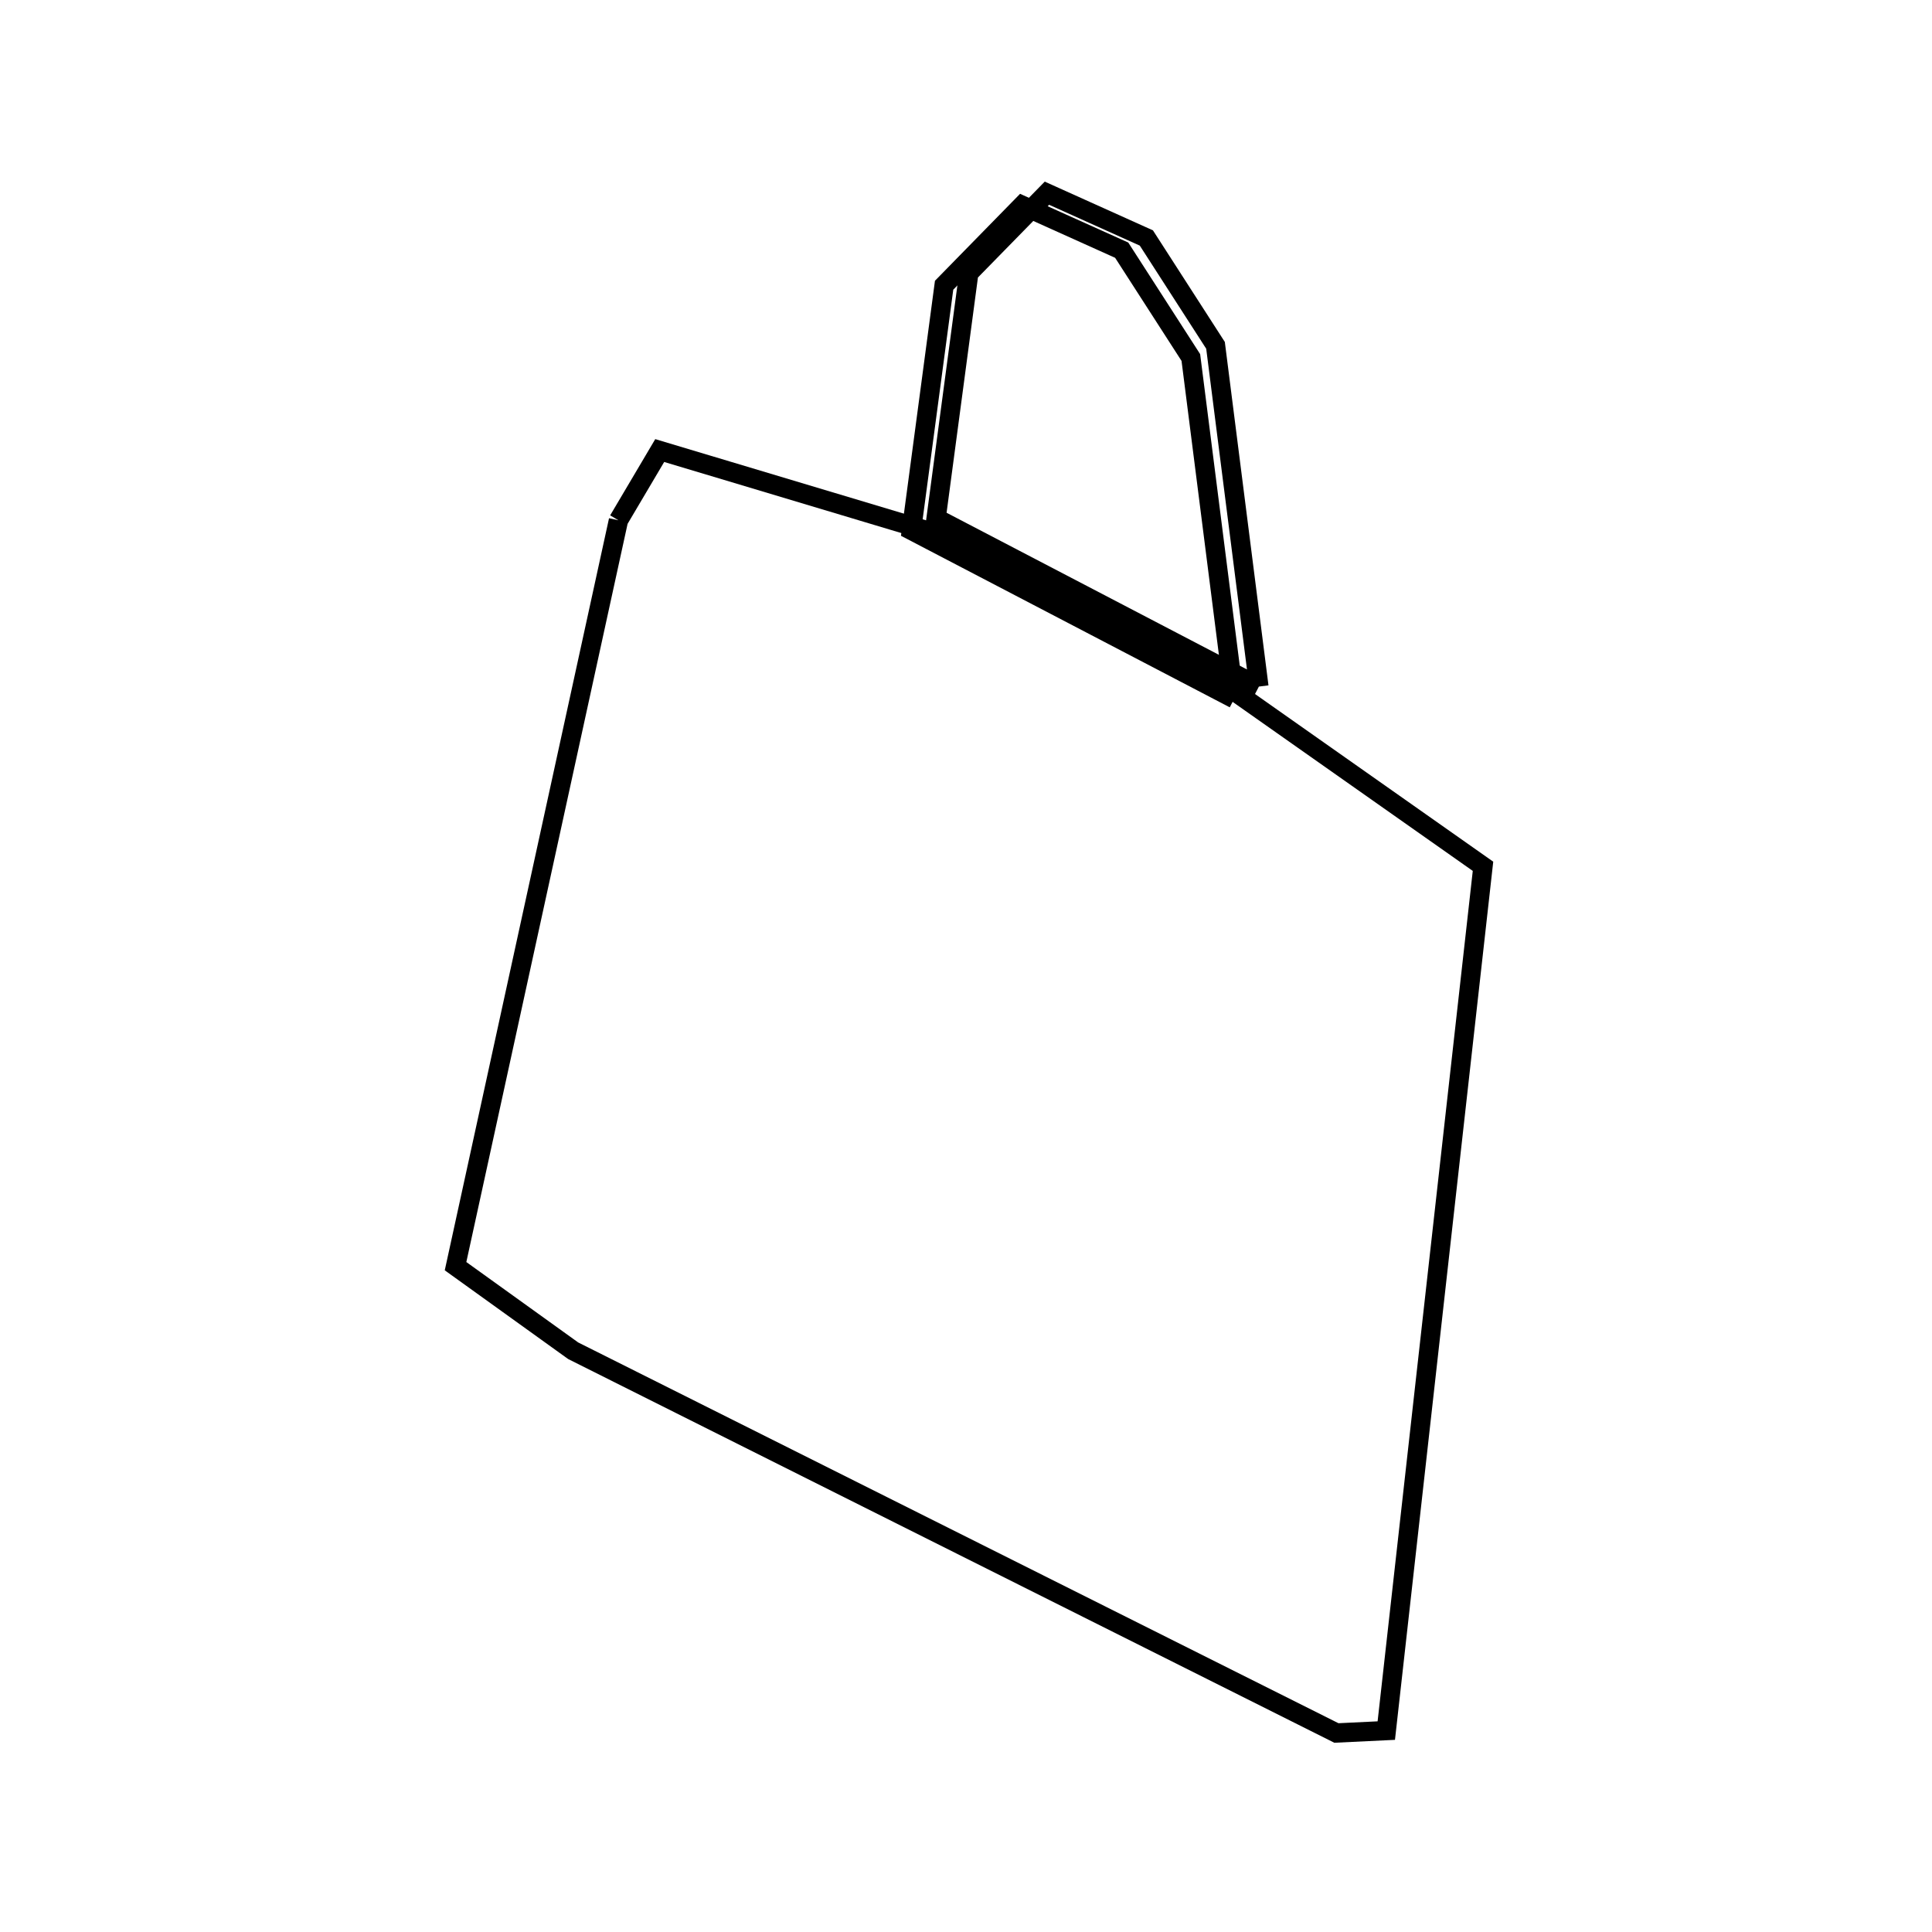 <svg xmlns:svg="http://www.w3.org/2000/svg" viewBox="0 0 100 100"><svg:g><svg:path d="M 63.883,36.168 L 61.638,18.505 L 58.059,12.949 L 52.912,10.631 L 48.867,14.763 L 47.176,27.451 L 63.883,36.168 L 63.883,36.168" fill="none" stroke="black" /><svg:path d="M 65.16,35.537 L 62.915,17.875 L 59.336,12.318 L 54.189,10.0 L 50.144,14.132 L 48.453,26.821 L 65.16,35.537 L 65.16,35.537" fill="none" stroke="black" /><svg:path d="M 32.012,26.93 L 23.579,65.537 L 29.667,69.914 L 69.172,89.699 L 71.754,89.575 L 76.76,44.839 L 62.329,34.682 L 49.388,27.889 L 34.147,23.32 L 32.012,26.93 L 32.012,26.93" fill="none" stroke="black" /></svg:g></svg>